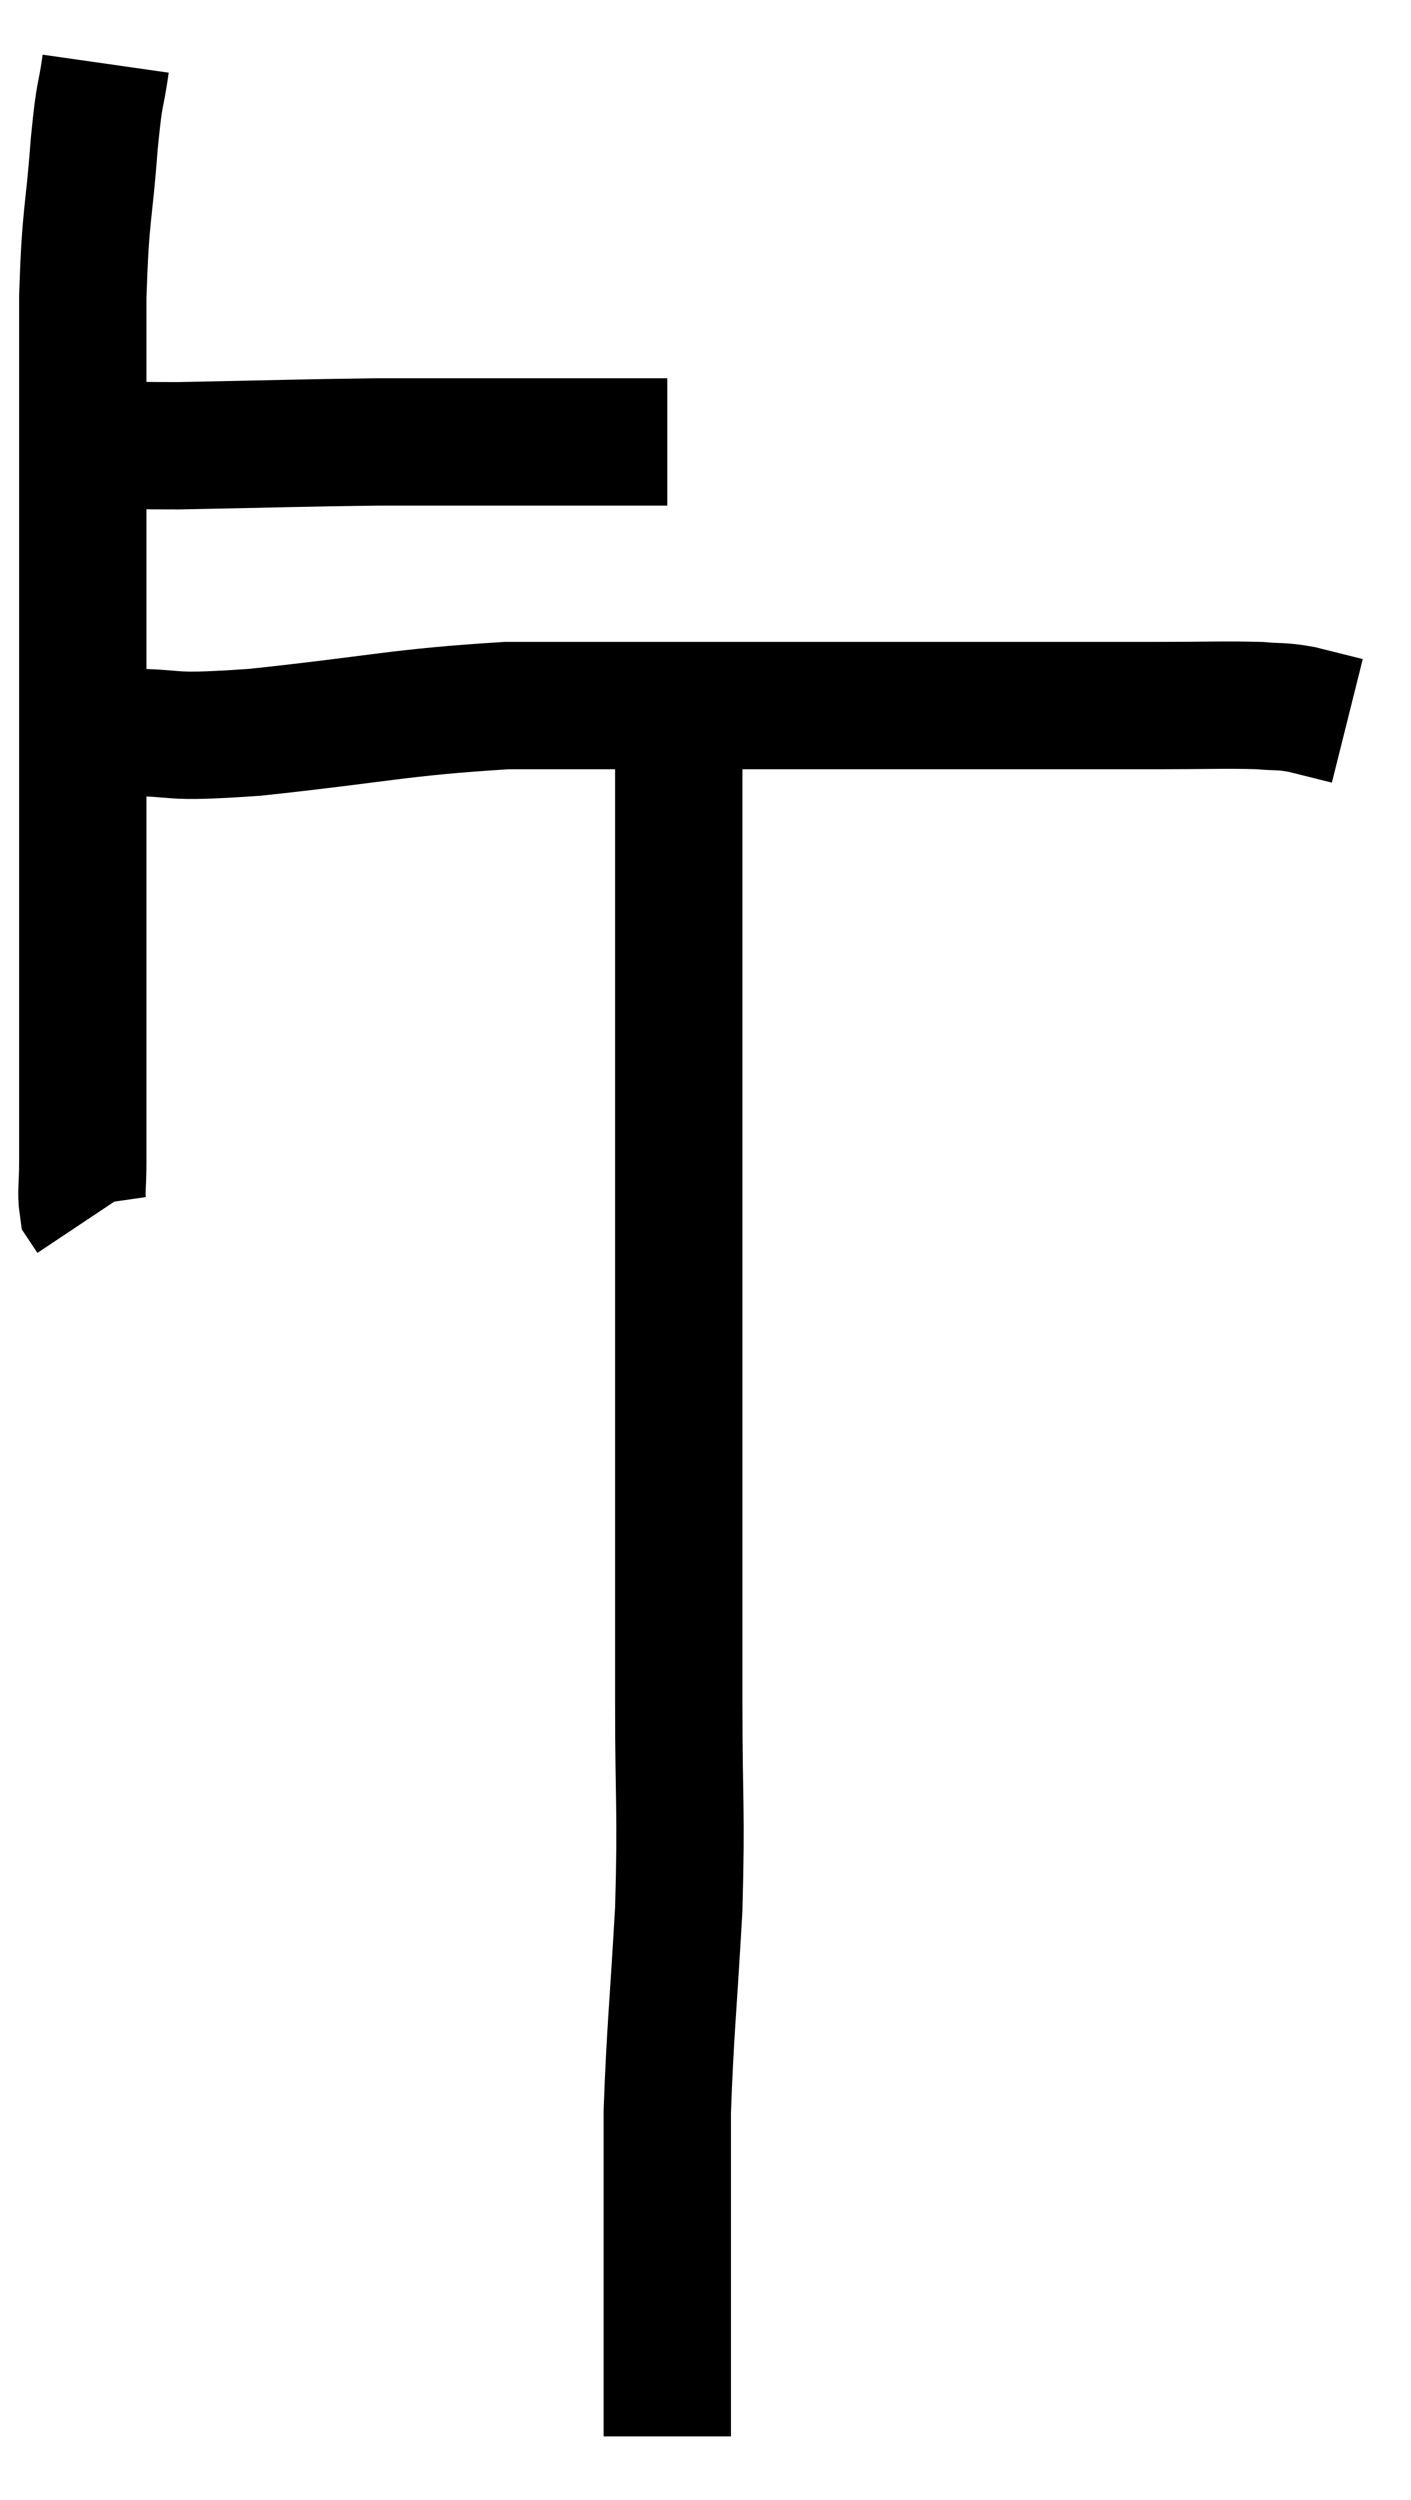 <svg xmlns="http://www.w3.org/2000/svg" viewBox="12.98 1.28 22.16 39.26" width="22.16" height="39.26"><path d="M 13.98 8.22 C 14.88 8.25, 14.55 8.28, 15.78 8.28 C 17.34 8.25, 17.7 8.235, 18.9 8.22 C 19.74 8.22, 19.86 8.22, 20.58 8.22 C 21.18 8.22, 21.24 8.22, 21.78 8.22 C 22.26 8.22, 22.32 8.22, 22.74 8.22 C 23.1 8.22, 23.28 8.22, 23.46 8.22 L 23.46 8.22" fill="none" stroke="black" stroke-width="2"></path><path d="M 14.64 2.28 C 14.55 2.91, 14.55 2.625, 14.46 3.54 C 14.37 4.74, 14.325 4.575, 14.28 5.94 C 14.28 7.47, 14.28 7.455, 14.28 9 C 14.28 10.56, 14.28 10.77, 14.28 12.12 C 14.28 13.26, 14.28 12.945, 14.28 14.4 C 14.28 16.17, 14.28 16.65, 14.28 17.94 C 14.28 18.75, 14.28 18.99, 14.28 19.56 C 14.28 19.89, 14.25 20.01, 14.28 20.22 L 14.4 20.4" fill="none" stroke="black" stroke-width="2"></path><path d="M 14.88 12.78 C 15.93 12.78, 15.465 12.885, 16.98 12.78 C 18.96 12.57, 19.23 12.465, 20.94 12.36 C 22.38 12.36, 22.62 12.36, 23.82 12.36 C 24.78 12.36, 24.675 12.36, 25.74 12.36 C 26.91 12.36, 26.73 12.36, 28.08 12.36 C 29.61 12.36, 29.97 12.36, 31.14 12.36 C 31.95 12.36, 32.19 12.345, 32.76 12.36 C 33.09 12.39, 33.075 12.36, 33.42 12.42 L 34.14 12.6" fill="none" stroke="black" stroke-width="2"></path><path d="M 23.64 12.18 C 23.64 13.02, 23.64 12.69, 23.64 13.86 C 23.64 15.36, 23.64 15.21, 23.64 16.86 C 23.64 18.66, 23.64 18.63, 23.64 20.46 C 23.64 22.32, 23.64 22.29, 23.64 24.18 C 23.64 26.1, 23.64 26.25, 23.64 28.02 C 23.64 29.64, 23.685 29.655, 23.64 31.26 C 23.55 32.85, 23.505 33.18, 23.46 34.44 C 23.46 35.37, 23.46 35.625, 23.46 36.3 C 23.46 36.72, 23.46 36.84, 23.46 37.14 C 23.46 37.32, 23.46 37.41, 23.46 37.5 C 23.46 37.5, 23.46 37.455, 23.46 37.5 C 23.46 37.59, 23.46 37.305, 23.46 37.68 C 23.46 38.34, 23.46 38.535, 23.46 39 C 23.46 39.27, 23.46 39.405, 23.46 39.54 C 23.46 39.54, 23.46 39.54, 23.46 39.54 L 23.46 39.54" fill="none" stroke="black" stroke-width="2"></path></svg>